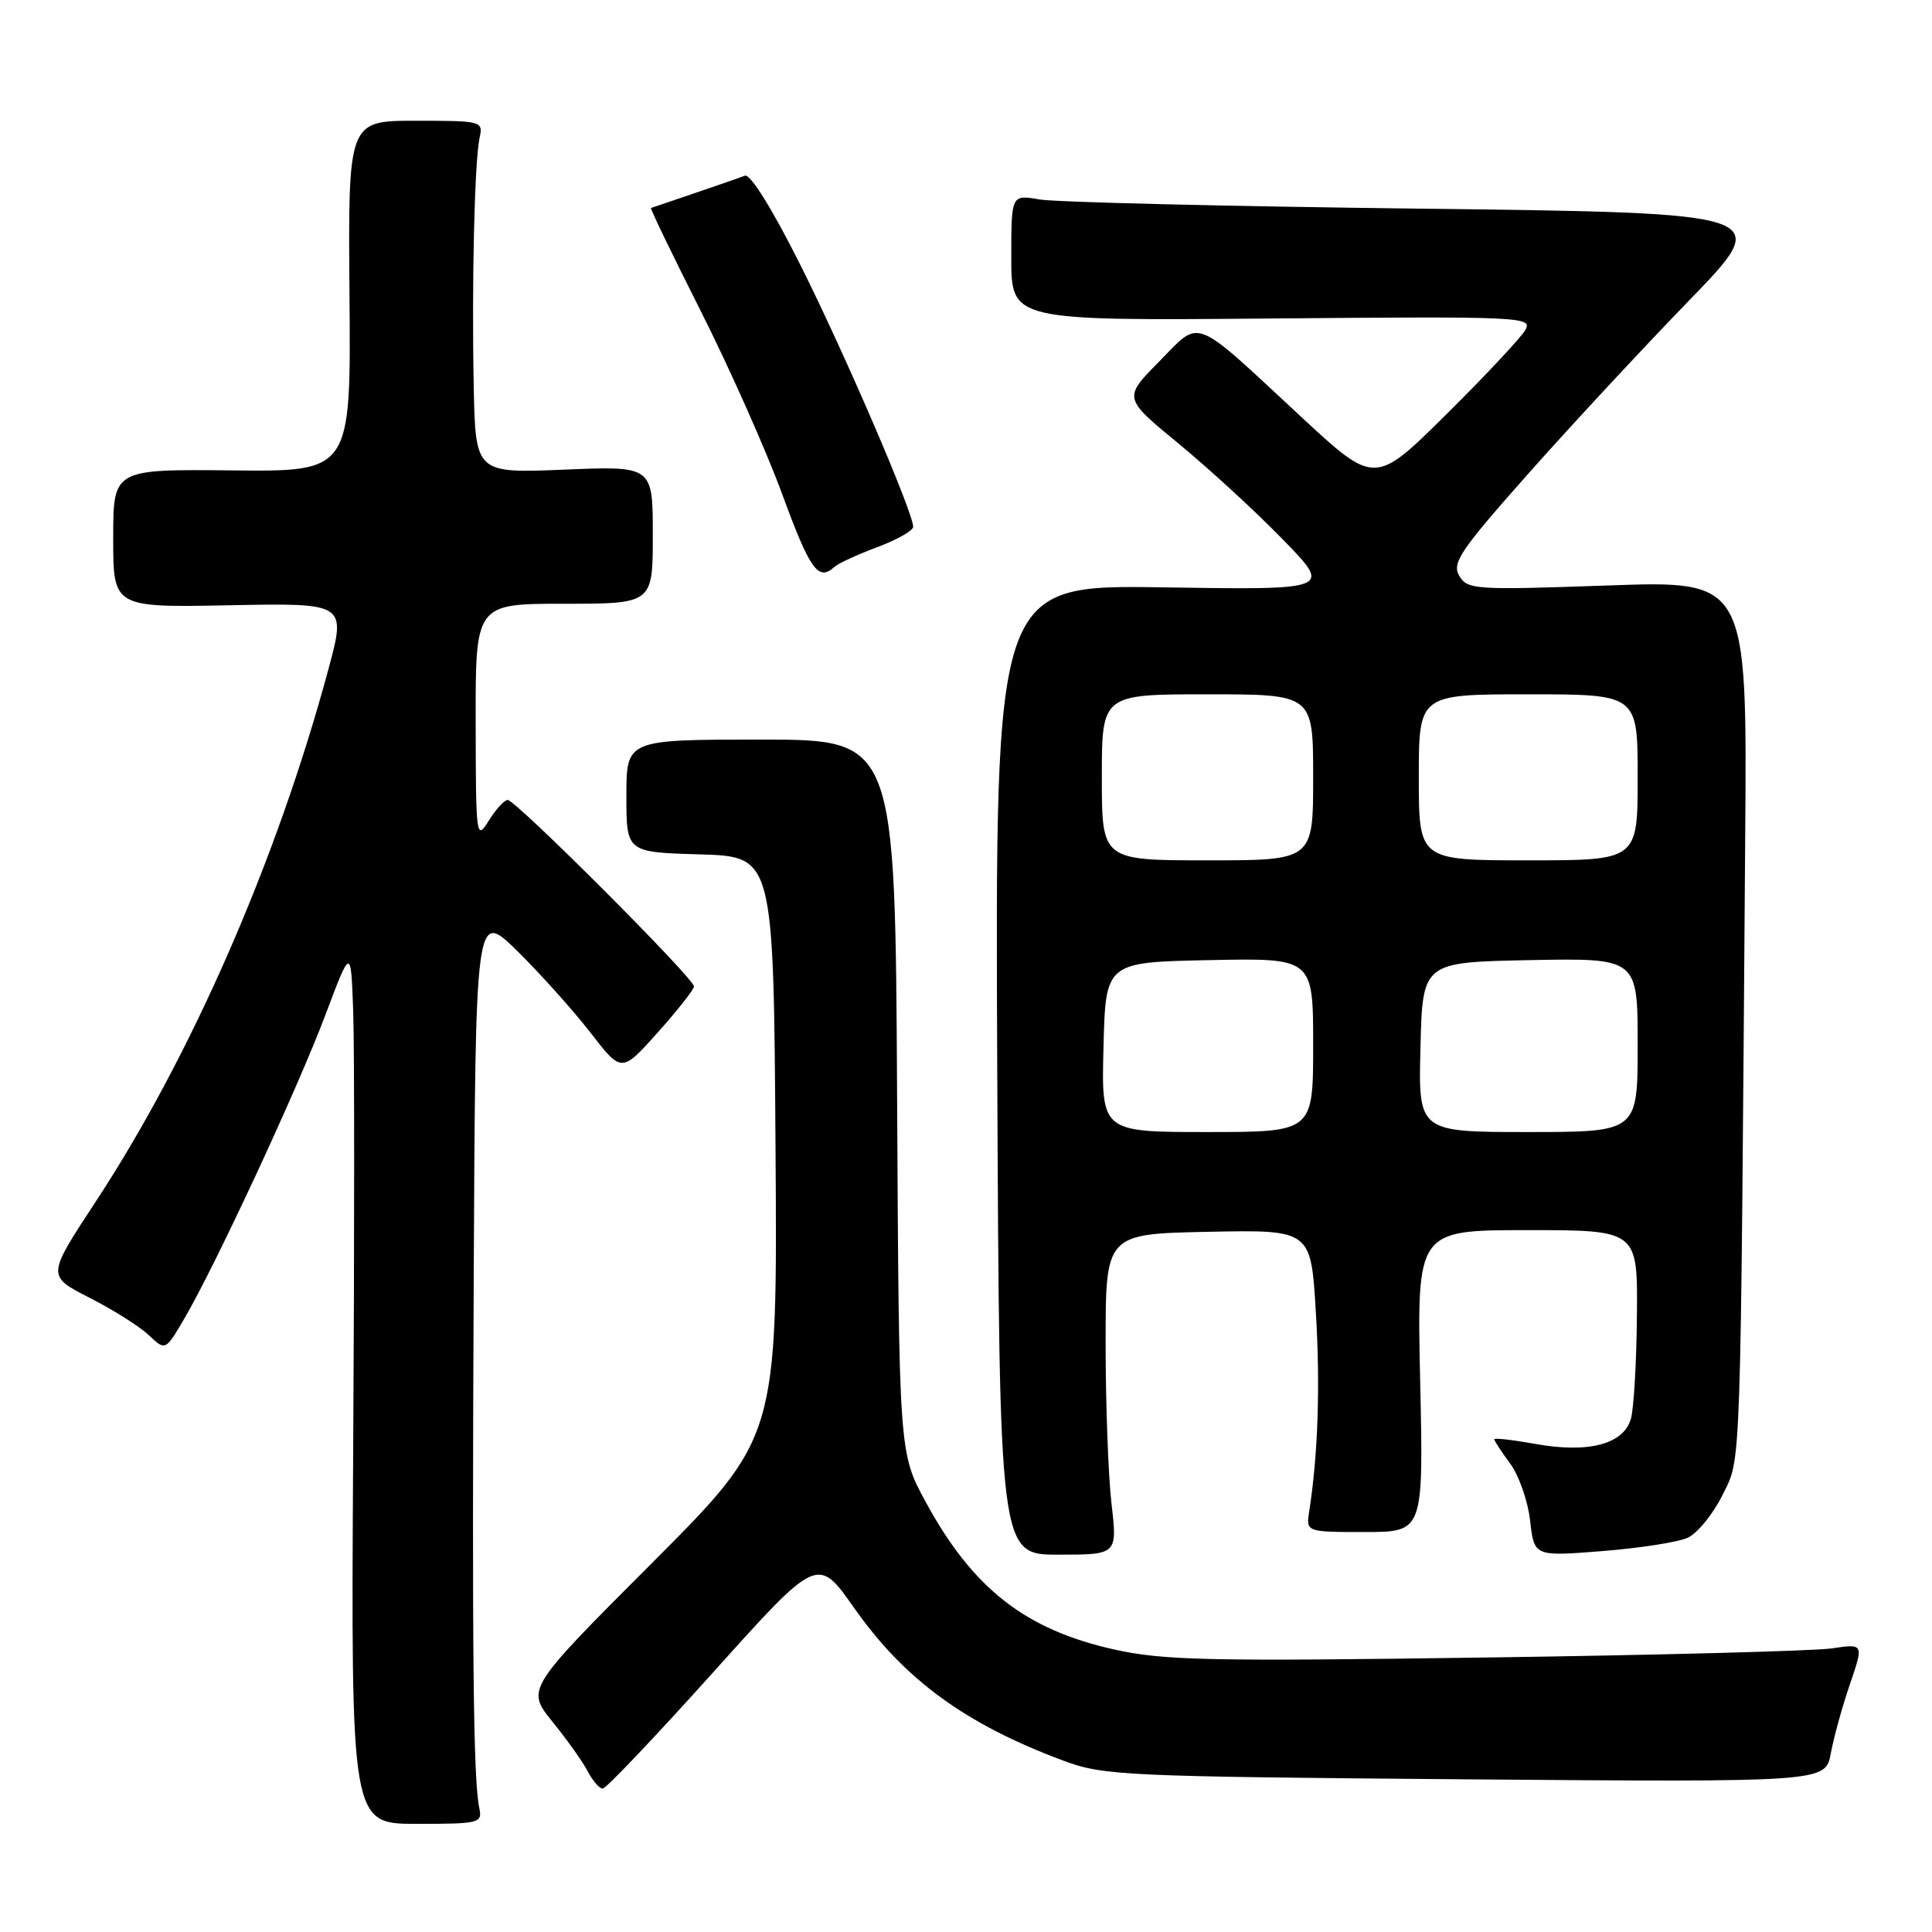<?xml version="1.0" encoding="UTF-8" standalone="no"?>
<!DOCTYPE svg PUBLIC "-//W3C//DTD SVG 1.1//EN" "http://www.w3.org/Graphics/SVG/1.1/DTD/svg11.dtd" >
<svg xmlns="http://www.w3.org/2000/svg" xmlns:xlink="http://www.w3.org/1999/xlink" version="1.1" viewBox="0 0 256 256">
 <g >
 <path fill="currentColor"
d=" M 63.51 239.58 C 62.71 235.82 62.54 219.20 62.77 169.53 C 63.00 120.57 63.00 120.57 68.56 126.03 C 71.61 129.04 75.97 133.90 78.24 136.83 C 82.36 142.16 82.36 142.16 87.14 136.83 C 89.76 133.90 91.93 131.14 91.96 130.71 C 92.01 129.69 68.35 106.00 67.27 106.00 C 66.83 106.00 65.70 107.24 64.76 108.75 C 63.11 111.41 63.05 111.01 63.03 95.75 C 63.00 80.00 63.00 80.00 74.75 80.00 C 86.50 80.00 86.50 80.00 86.50 70.87 C 86.50 61.74 86.50 61.74 74.75 62.23 C 63.00 62.71 63.00 62.71 62.77 51.11 C 62.50 37.32 62.88 21.39 63.55 18.25 C 64.03 16.05 63.85 16.00 55.08 16.00 C 46.12 16.00 46.12 16.00 46.31 39.25 C 46.50 62.50 46.50 62.50 30.75 62.33 C 15.00 62.17 15.00 62.17 15.00 71.33 C 15.00 80.50 15.00 80.50 30.44 80.20 C 45.88 79.90 45.88 79.90 43.51 88.70 C 36.69 113.99 25.29 140.05 12.64 159.29 C 6.21 169.08 6.21 169.08 11.85 171.95 C 14.96 173.53 18.49 175.76 19.71 176.91 C 21.92 179.00 21.92 179.00 24.43 174.71 C 28.55 167.68 39.48 144.16 43.11 134.50 C 46.50 125.50 46.50 125.50 46.80 134.00 C 46.97 138.68 46.97 164.81 46.80 192.08 C 46.50 241.67 46.50 241.67 55.23 241.67 C 63.55 241.67 63.93 241.57 63.51 239.58 Z  M 94.50 221.59 C 108.34 206.18 108.34 206.18 113.18 213.06 C 119.85 222.56 127.94 228.47 140.91 233.30 C 146.23 235.28 148.85 235.40 194.19 235.77 C 241.88 236.15 241.88 236.15 242.59 232.33 C 242.98 230.22 244.12 226.09 245.13 223.15 C 246.96 217.79 246.96 217.79 242.73 218.42 C 240.40 218.76 219.74 219.31 196.80 219.63 C 160.19 220.15 154.20 220.02 147.66 218.57 C 135.85 215.94 128.90 210.50 122.65 199.00 C 119.12 192.50 119.12 192.50 118.87 145.25 C 118.62 98.00 118.62 98.00 100.81 98.00 C 83.00 98.00 83.00 98.00 83.00 105.46 C 83.00 112.93 83.00 112.93 92.75 113.21 C 102.50 113.50 102.50 113.50 102.76 151.98 C 103.02 190.45 103.02 190.45 86.37 207.13 C 69.71 223.81 69.71 223.81 73.22 228.16 C 75.16 230.54 77.26 233.51 77.90 234.75 C 78.55 235.99 79.43 237.00 79.86 237.00 C 80.30 237.00 86.89 230.06 94.50 221.59 Z  M 147.28 199.25 C 146.85 195.54 146.50 185.97 146.50 178.00 C 146.50 163.50 146.50 163.50 160.10 163.22 C 173.70 162.95 173.70 162.95 174.35 173.77 C 174.95 183.56 174.65 192.71 173.48 200.25 C 173.05 203.00 173.05 203.00 180.84 203.00 C 188.62 203.00 188.62 203.00 188.18 183.00 C 187.74 163.00 187.74 163.00 202.37 163.00 C 217.00 163.00 217.00 163.00 216.90 174.25 C 216.85 180.44 216.49 186.61 216.11 187.97 C 215.17 191.36 210.49 192.60 203.45 191.33 C 200.45 190.79 198.00 190.51 198.00 190.71 C 198.00 190.91 198.95 192.37 200.11 193.94 C 201.27 195.51 202.46 198.92 202.75 201.51 C 203.29 206.24 203.29 206.24 212.29 205.53 C 217.23 205.14 222.34 204.35 223.63 203.76 C 224.92 203.17 226.99 200.62 228.24 198.10 C 230.74 193.02 230.61 196.77 231.25 110.71 C 231.50 76.92 231.50 76.92 213.00 77.58 C 195.42 78.20 194.44 78.13 193.36 76.30 C 192.36 74.61 193.47 72.96 202.35 62.94 C 207.92 56.65 217.57 46.26 223.77 39.86 C 235.06 28.22 235.06 28.22 188.28 27.65 C 162.55 27.34 139.81 26.79 137.75 26.43 C 134.00 25.78 134.00 25.78 134.00 34.14 C 134.00 42.50 134.00 42.50 168.56 42.20 C 201.59 41.92 203.08 41.98 202.13 43.70 C 201.58 44.69 196.87 49.73 191.65 54.90 C 182.17 64.29 182.17 64.29 172.33 55.16 C 157.82 41.69 159.19 42.22 153.58 47.92 C 148.83 52.74 148.83 52.74 156.17 58.78 C 160.20 62.10 166.43 67.82 170.00 71.50 C 176.50 78.17 176.50 78.17 154.18 77.83 C 131.86 77.48 131.86 77.48 132.14 141.74 C 132.43 206.00 132.43 206.00 140.24 206.00 C 148.06 206.00 148.06 206.00 147.28 199.25 Z  M 110.55 75.13 C 111.07 74.65 113.64 73.47 116.25 72.50 C 118.86 71.52 121.00 70.31 121.00 69.80 C 121.00 67.89 111.91 46.78 106.02 35.04 C 102.32 27.66 99.42 23.01 98.70 23.28 C 98.04 23.54 95.03 24.58 92.00 25.61 C 88.97 26.63 86.39 27.51 86.26 27.56 C 86.12 27.61 89.10 33.77 92.87 41.25 C 96.64 48.72 101.48 59.60 103.62 65.41 C 107.33 75.53 108.43 77.07 110.55 75.13 Z  M 146.22 138.75 C 146.50 127.50 146.50 127.50 160.25 127.22 C 174.00 126.94 174.00 126.94 174.00 138.47 C 174.00 150.00 174.00 150.00 159.97 150.00 C 145.93 150.00 145.93 150.00 146.22 138.75 Z  M 188.22 138.75 C 188.50 127.50 188.50 127.50 202.75 127.22 C 217.00 126.95 217.00 126.95 217.00 138.47 C 217.00 150.00 217.00 150.00 202.47 150.00 C 187.93 150.00 187.93 150.00 188.22 138.75 Z  M 146.00 103.00 C 146.00 92.00 146.00 92.00 160.00 92.00 C 174.00 92.00 174.00 92.00 174.00 103.00 C 174.00 114.00 174.00 114.00 160.00 114.00 C 146.00 114.00 146.00 114.00 146.00 103.00 Z  M 188.00 103.00 C 188.00 92.00 188.00 92.00 202.50 92.00 C 217.00 92.00 217.00 92.00 217.00 103.00 C 217.00 114.00 217.00 114.00 202.50 114.00 C 188.00 114.00 188.00 114.00 188.00 103.00 Z "/>
</g>
</svg>